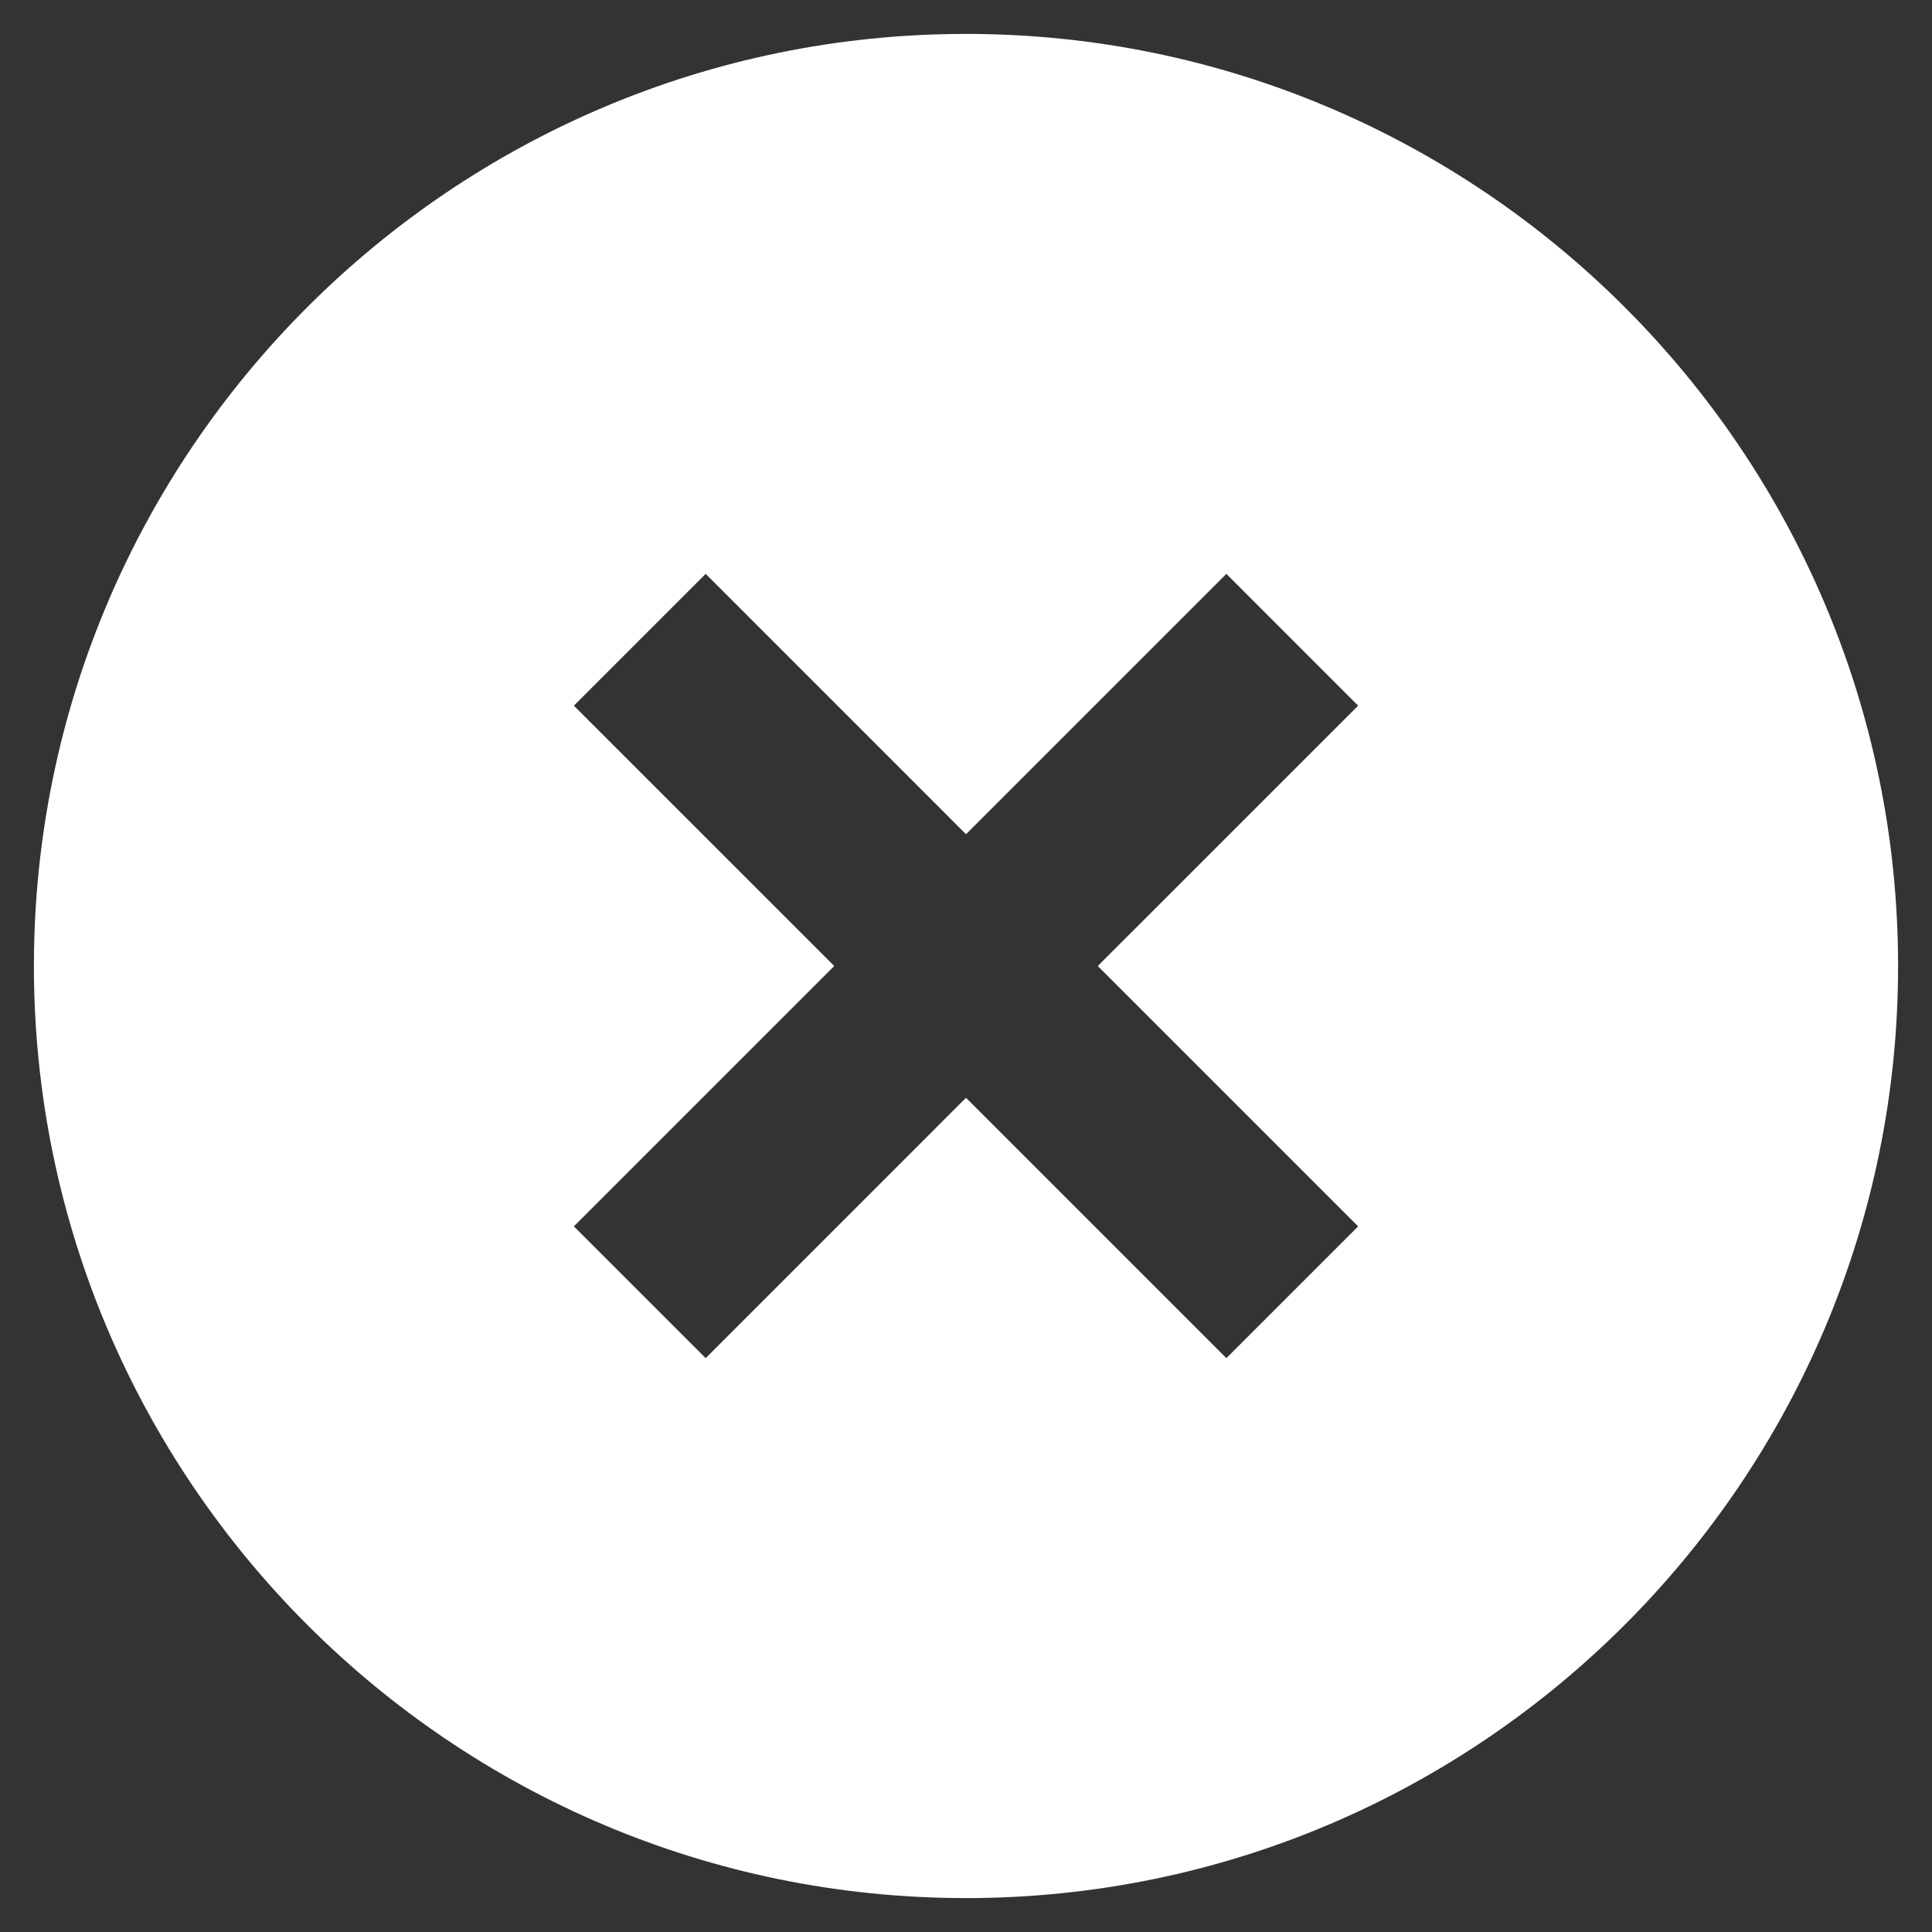 <svg width="38" height="38" viewBox="0 0 38 38" fill="none" xmlns="http://www.w3.org/2000/svg">
<rect x="0" y="0" width="38" height="38" fill="#333333" stroke="none"/>
<path d="M19 0.667C8.891 0.667 0.667 8.891 0.667 19C0.667 29.109 8.891 37.333 19 37.333C29.109 37.333 37.333 29.109 37.333 19C37.333 8.891 29.109 0.667 19 0.667ZM26.713 24.121L24.121 26.713L19 21.592L13.88 26.713L11.287 24.121L16.408 19L11.287 13.88L13.88 11.287L19 16.408L24.121 11.287L26.713 13.88L21.592 19L26.713 24.121Z" fill="white"/>
</svg>
